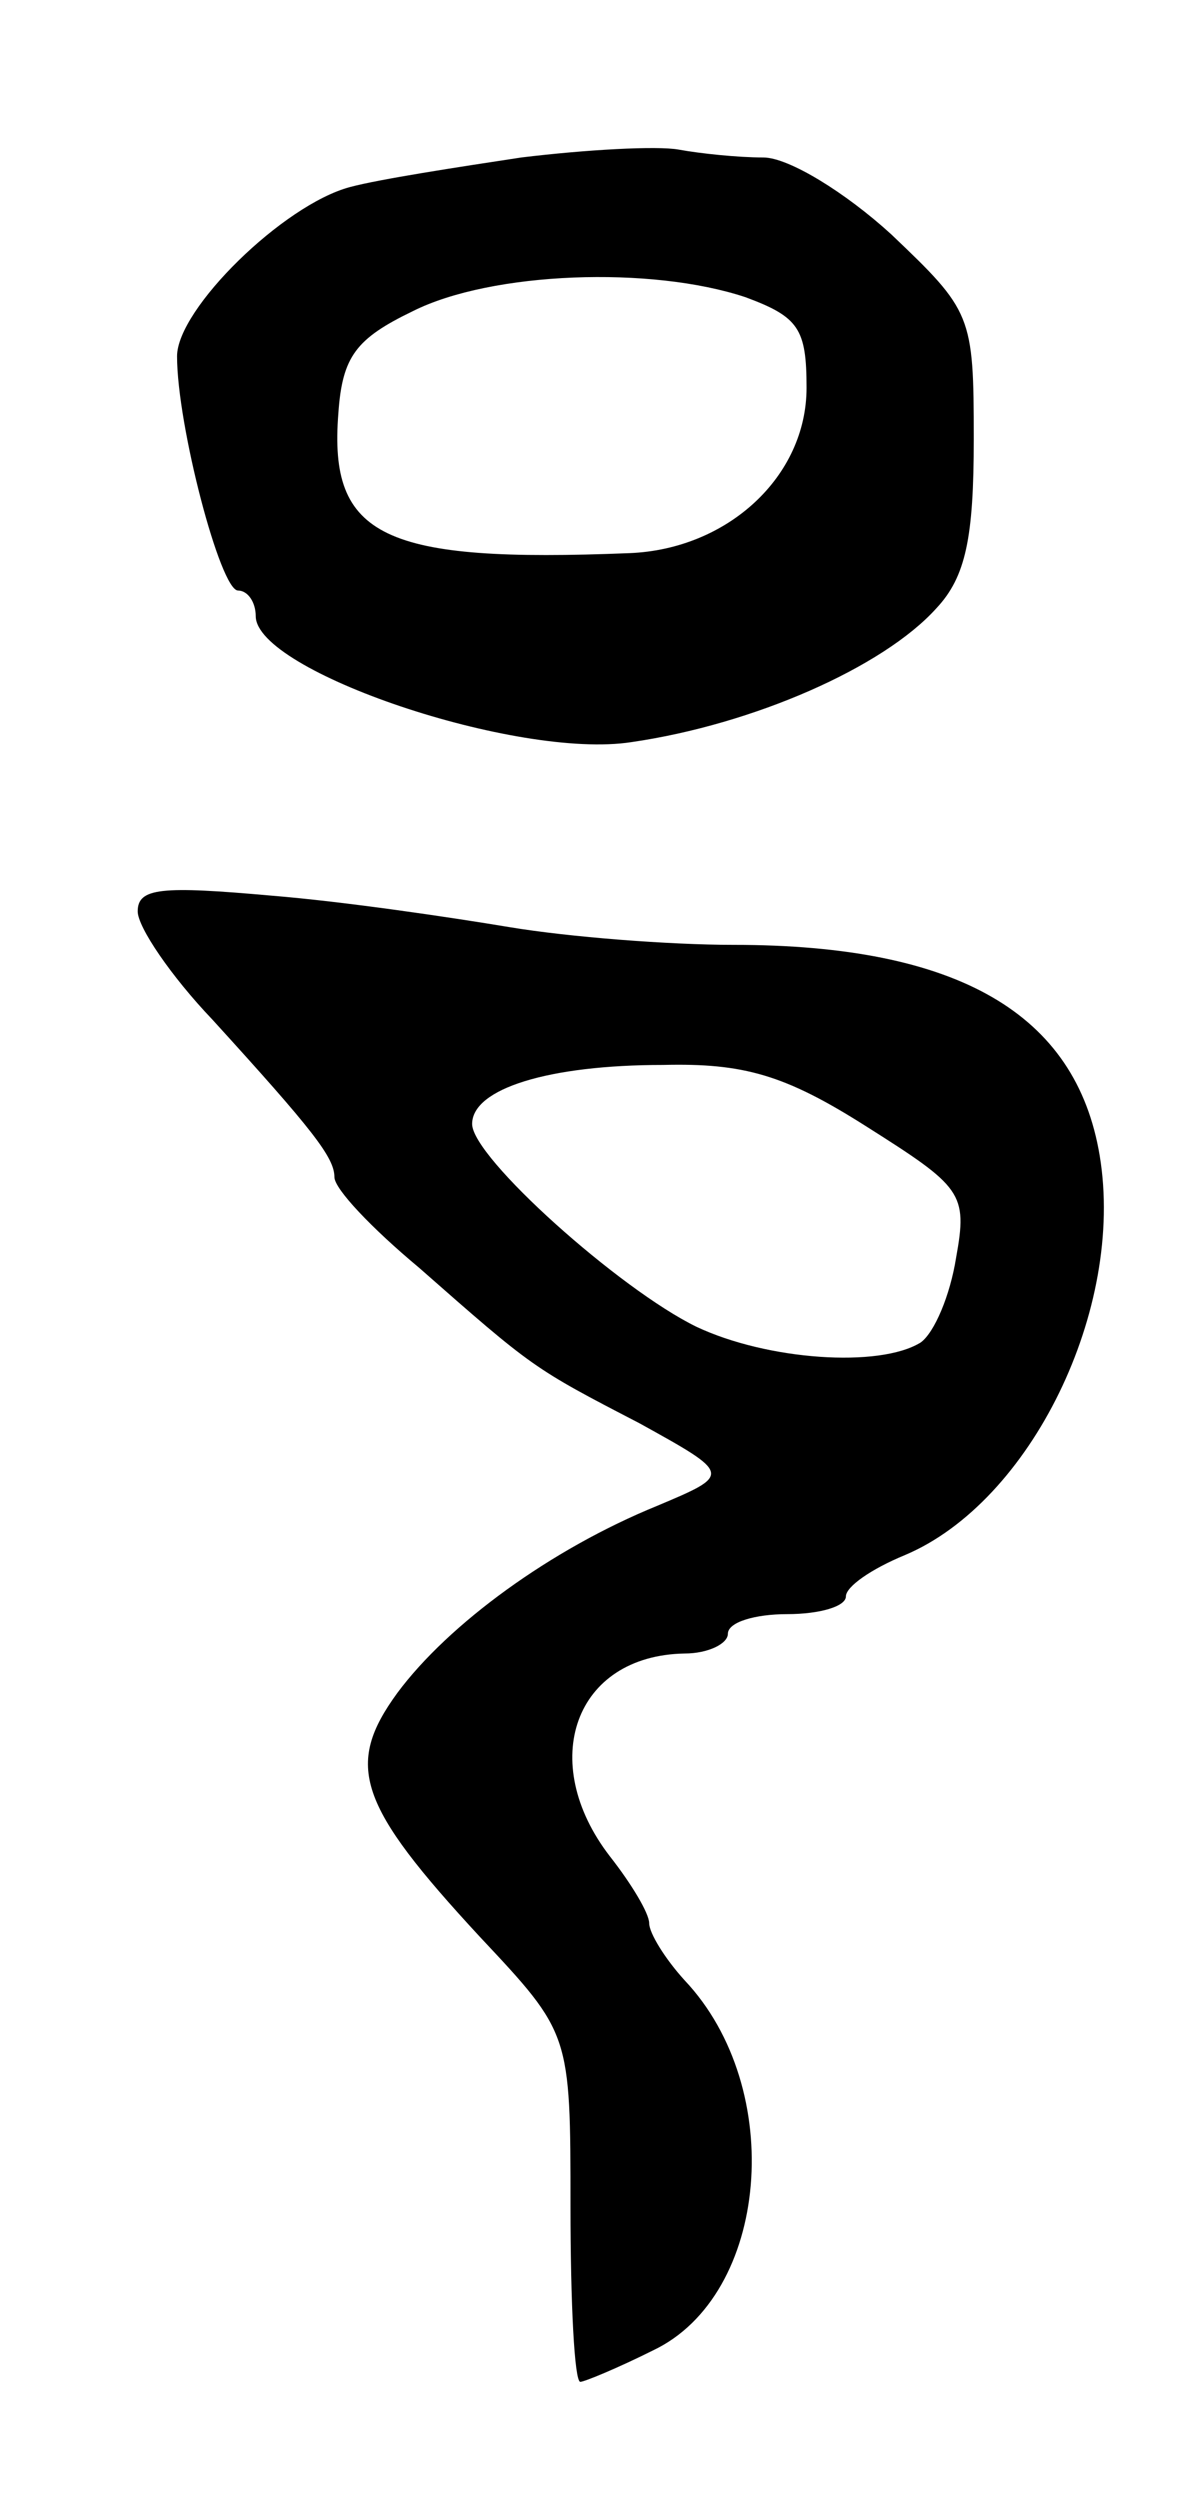 <svg version="1.0" xmlns="http://www.w3.org/2000/svg"
 width="61pt" height="127pt" viewBox="0 0 61 127"
 preserveAspectRatio="xMidYMid meet">
<g transform="translate(0,127) scale(0.1,-0.1)"
fill="#000000" stroke="none">
<path d="M265 1190 c-33 -5 -72 -11 -87 -15 -34 -9 -88 -62 -88 -86 0 -35 22
-119 31 -119 5 0 9 -6 9 -13 0 -28 133 -73 191 -64 62 9 128 38 155 68 15 16
19 36 19 86 0 63 -1 65 -42 104 -23 21 -52 39 -65 39 -13 0 -32 2 -43 4 -11 2
-47 0 -80 -4z m114 -71 c27 -10 31 -16 31 -46 0 -45 -40 -82 -90 -84 -125 -5
-153 8 -148 71 2 29 9 38 38 52 40 20 121 23 169 7z"/>
<path d="M70 807 c0 -8 17 -33 38 -55 51 -56 62 -70 62 -80 0 -6 19 -26 43
-46 58 -51 58 -51 112 -79 47 -26 47 -26 9 -42 -54 -22 -106 -60 -132 -95 -27
-37 -20 -57 42 -124 46 -49 46 -49 46 -137 0 -49 2 -89 5 -89 2 0 19 7 37 16
59 28 68 133 16 188 -10 11 -18 24 -18 29 0 5 -9 20 -20 34 -37 48 -18 102 38
103 12 0 22 5 22 10 0 6 14 10 30 10 17 0 30 4 30 9 0 5 13 14 30 21 64 27
112 125 99 203 -12 72 -72 107 -186 107 -33 0 -84 4 -114 9 -30 5 -84 13 -121
16 -56 5 -68 4 -68 -8z m370 -109 c49 -31 52 -34 46 -67 -3 -19 -11 -38 -18
-43 -21 -13 -78 -9 -114 8 -39 19 -114 86 -114 103 0 18 39 30 97 30 41 1 62
-5 103 -31z"/>
</g>
</svg>
